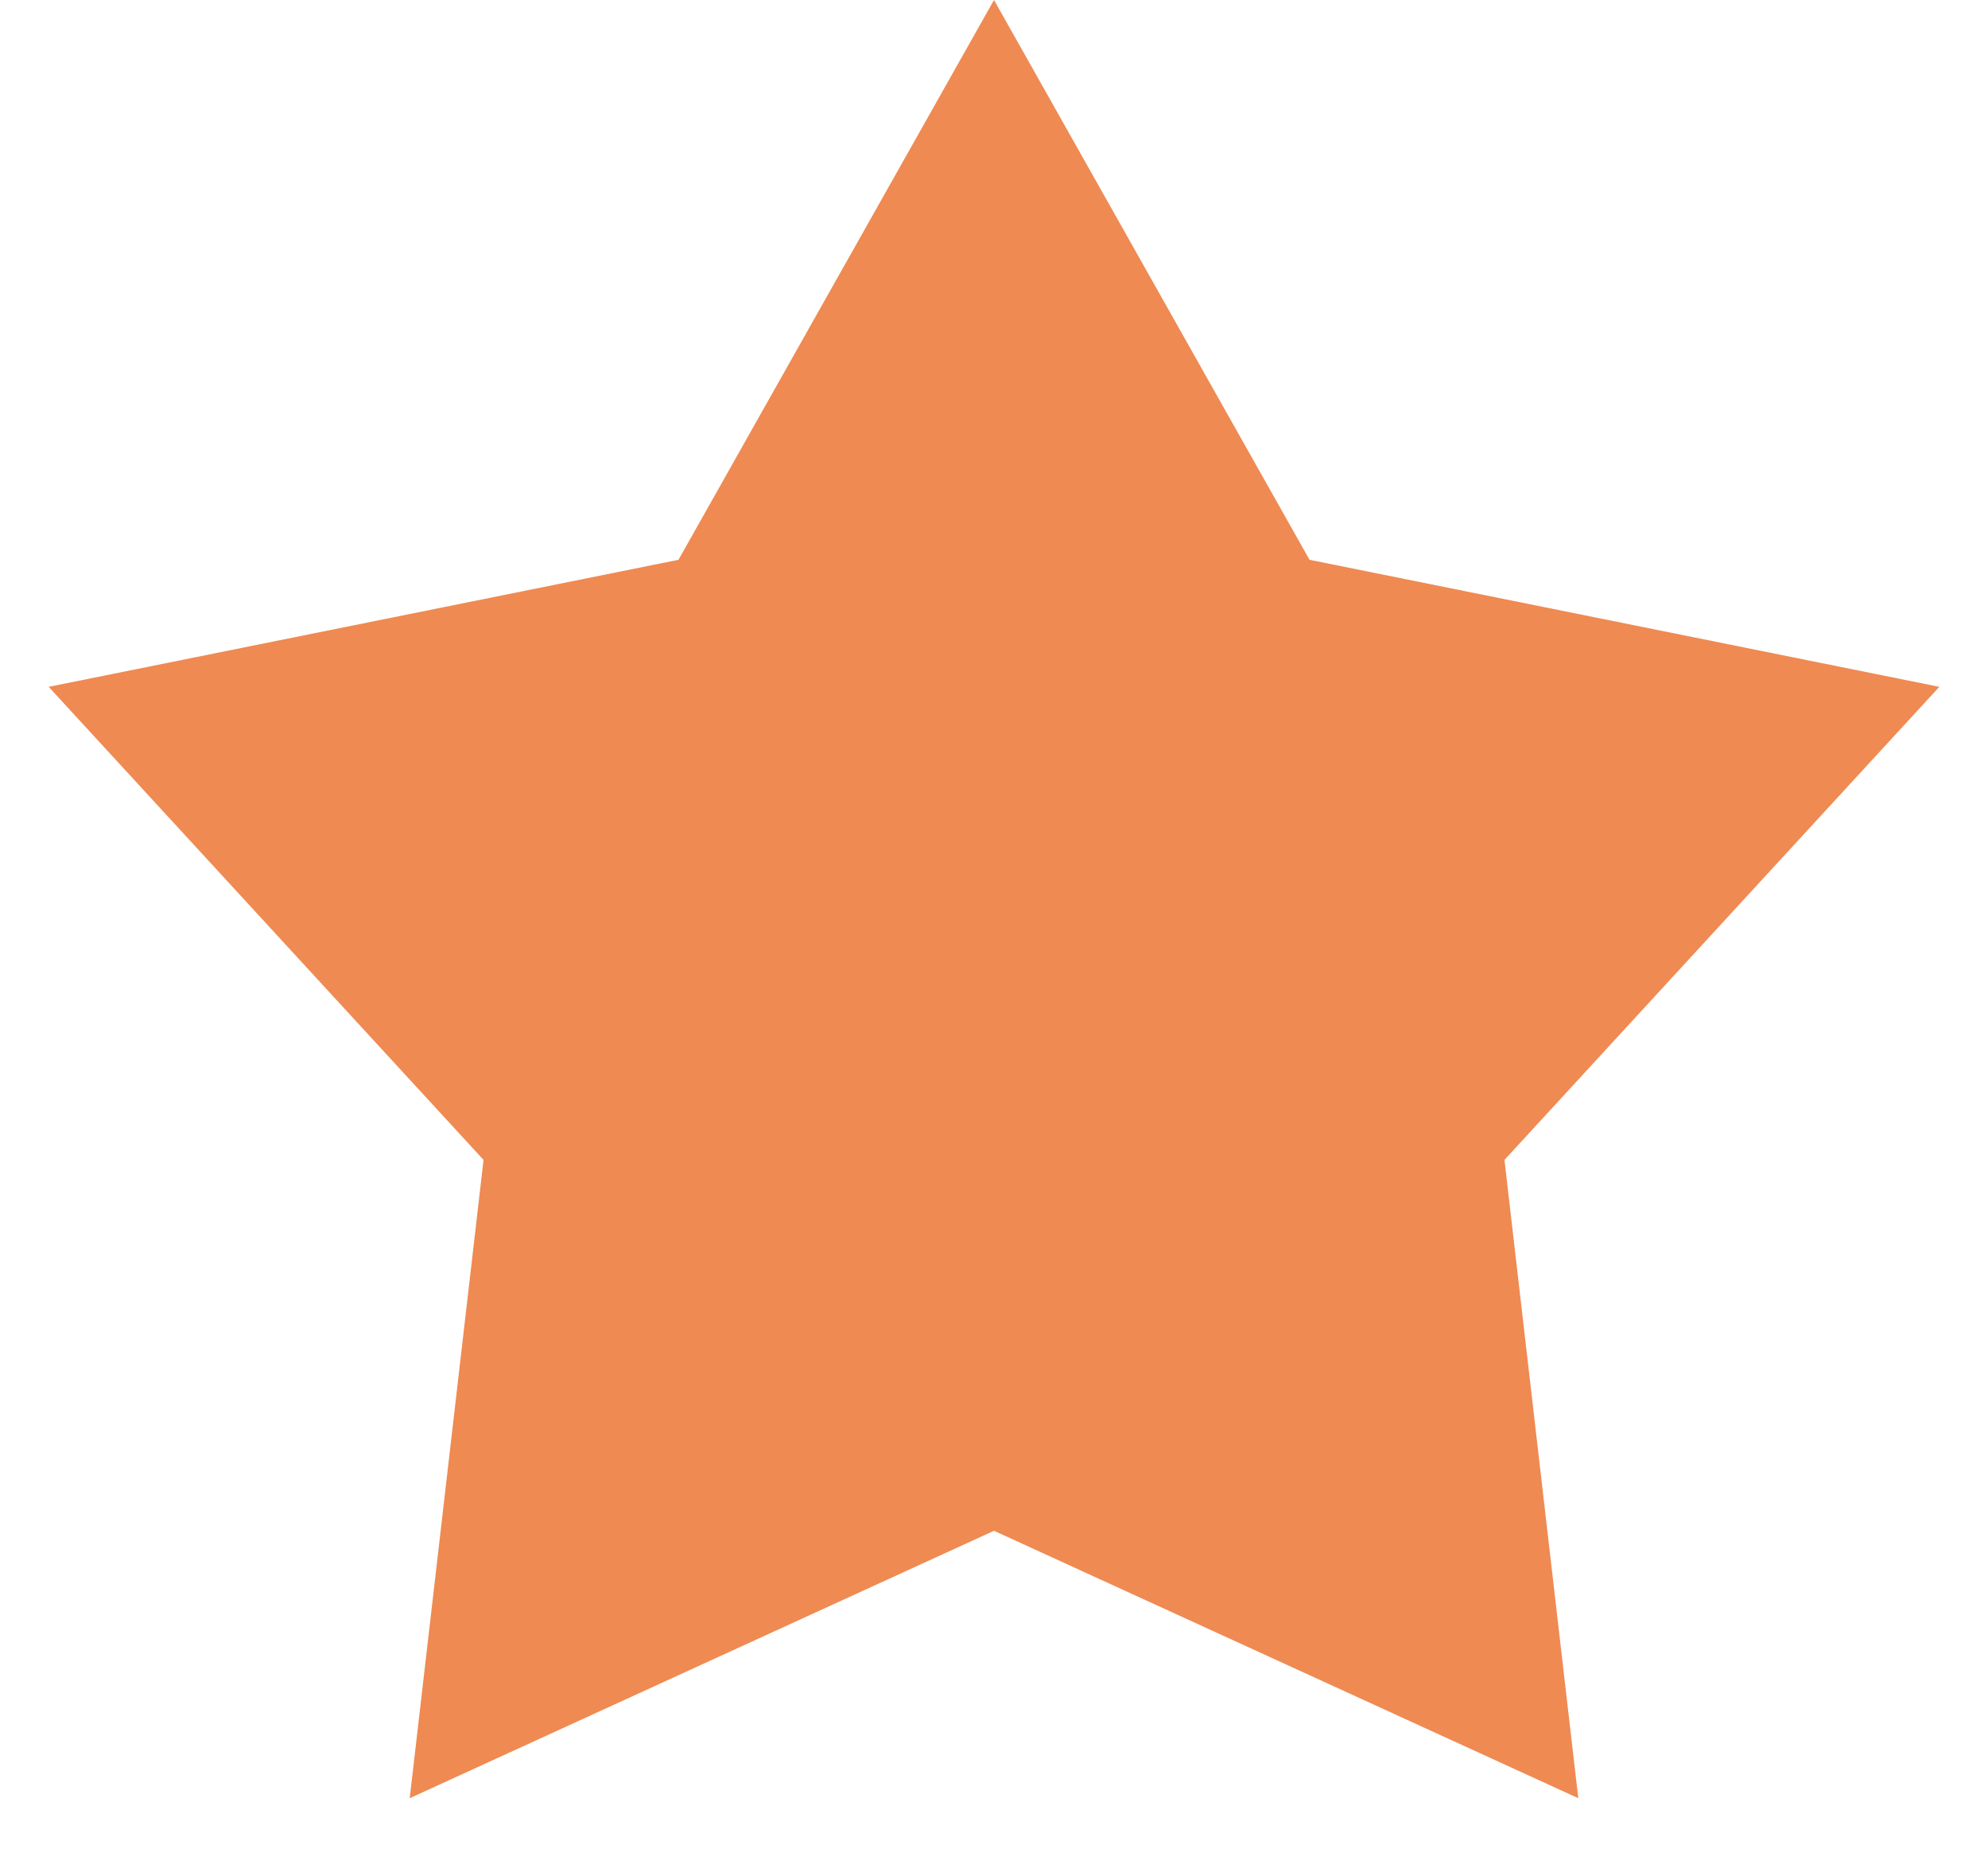 <svg width="31" height="29" viewBox="0 0 31 29" fill="none" xmlns="http://www.w3.org/2000/svg">
<path d="M15.5 0L20.42 8.729L30.241 10.71L23.46 18.087L24.611 28.04L15.5 23.87L6.389 28.04L7.54 18.087L0.759 10.71L10.58 8.729L15.5 0Z" fill="#EF8A52"/>
</svg>

